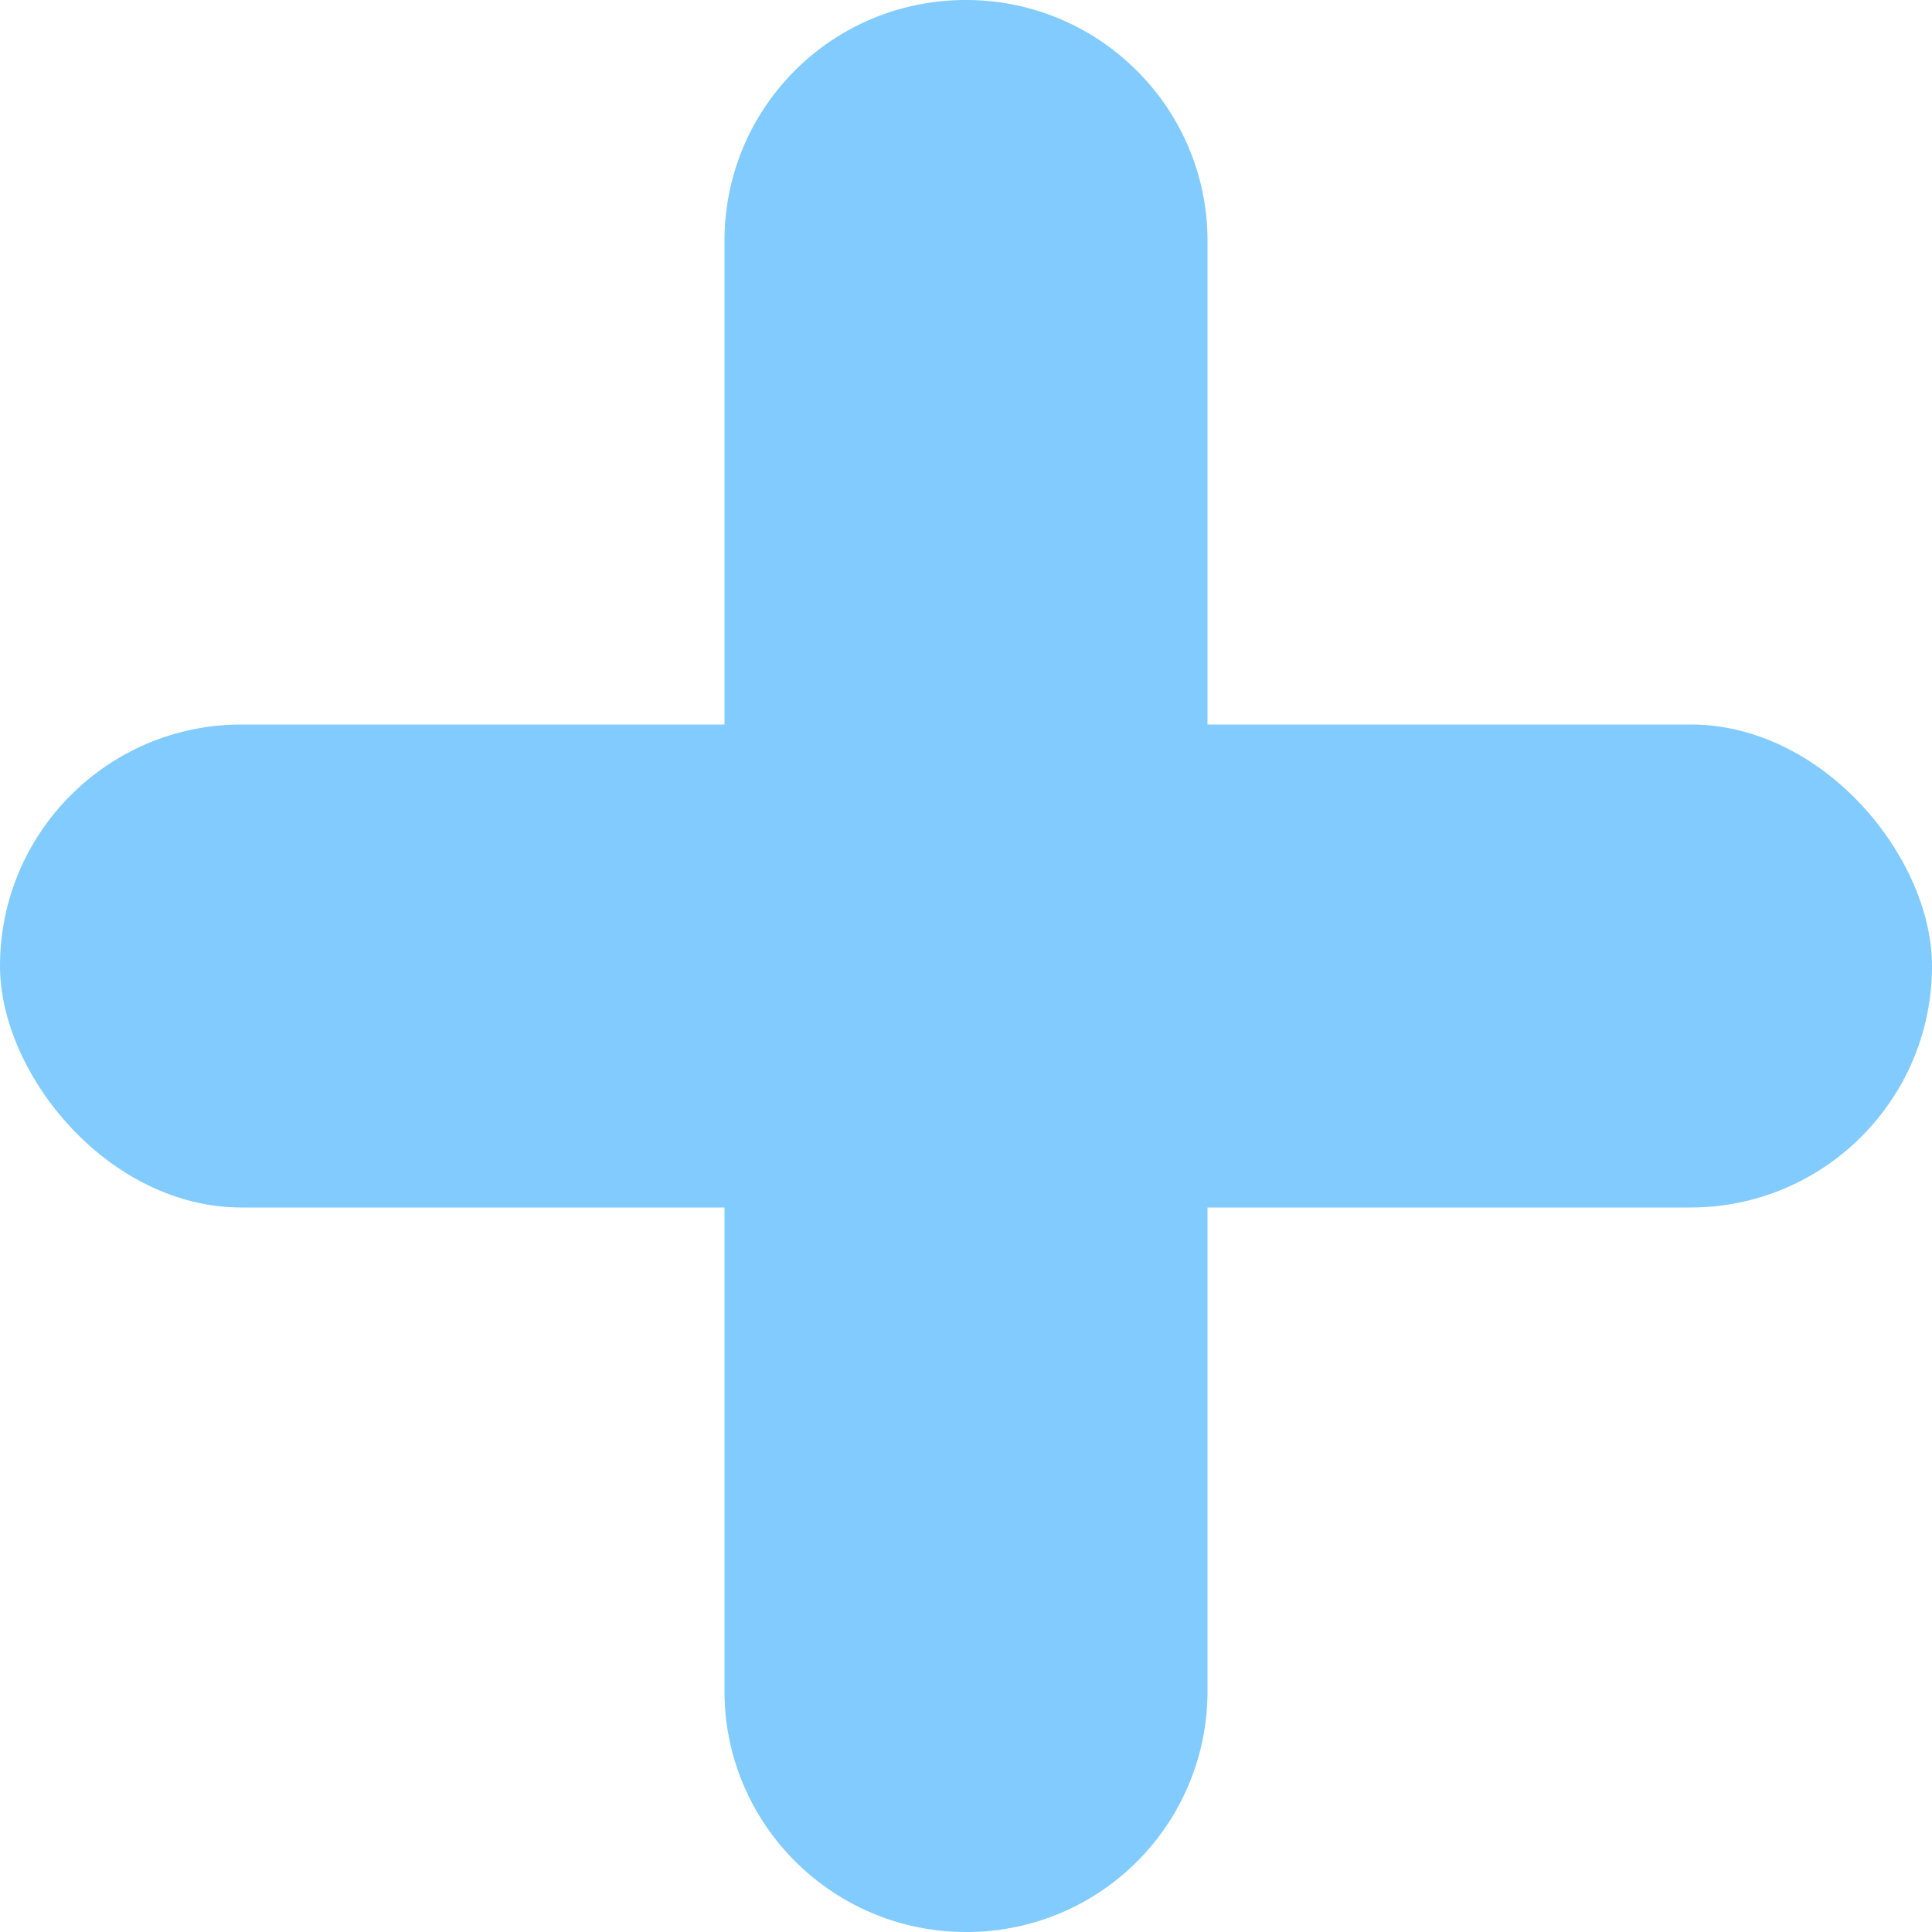 <svg xmlns="http://www.w3.org/2000/svg" xmlns:xlink="http://www.w3.org/1999/xlink" width="16" height="16" viewBox="0 0 16 16">
    <rect x="0" y="0" width="16" height="16" fill="#333333" stroke="none"/>
    <defs>
        <rect id="a" width="535" height="50" x="165" y="4400" rx="3"/>
    </defs>
    <g fill="none" fill-rule="evenodd">
        <g transform="translate(-665 -4417)">
            <use fill="#FFF" xlink:href="#a"/>
            <rect width="534" height="49" x="165.5" y="4400.5" stroke="#D1DDE4" rx="3"/>
        </g>
        <g fill="#82CBFF">
            <rect width="16" height="4" y="6" rx="2"/>
            <path d="M8 0c1.105 0 2 .895 2 1.994v12.012A1.992 1.992 0 0 1 8 16c-1.105 0-2-.895-2-1.994V1.994C6 .893 6.888 0 8 0"/>
        </g>
    </g>
</svg>
